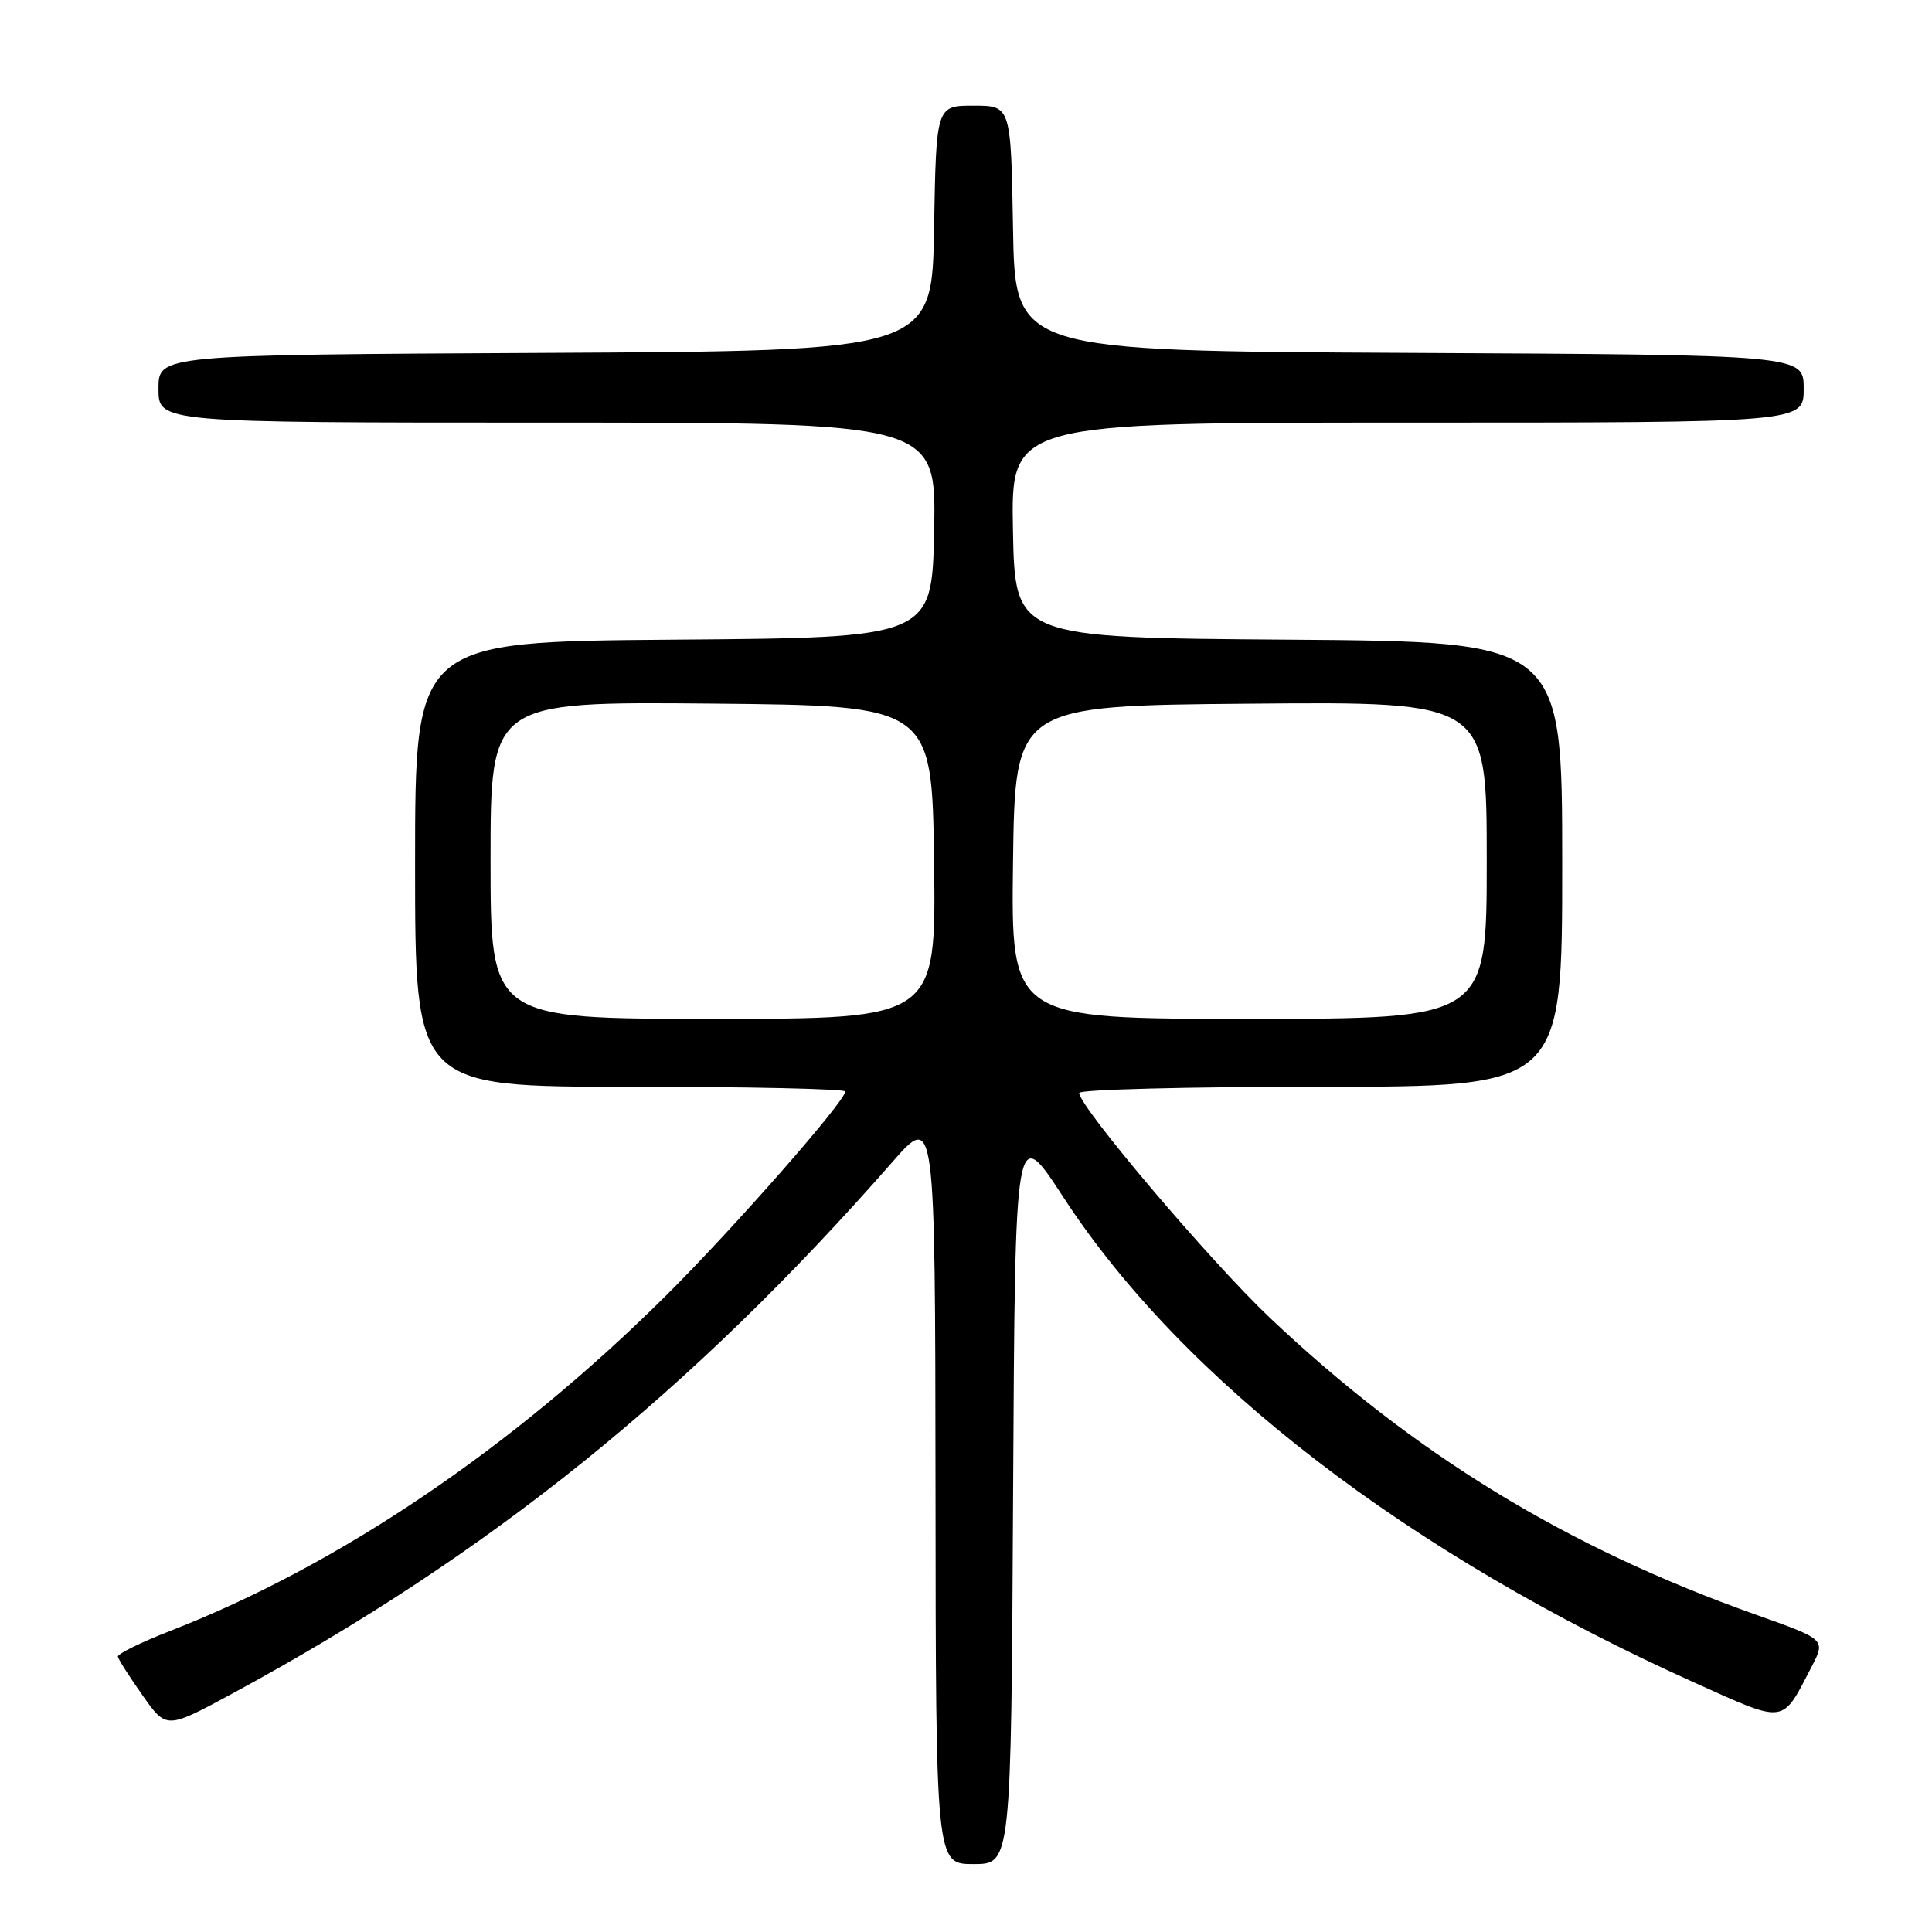 <?xml version="1.0" encoding="UTF-8" standalone="no"?>
<!DOCTYPE svg PUBLIC "-//W3C//DTD SVG 1.1//EN" "http://www.w3.org/Graphics/SVG/1.1/DTD/svg11.dtd" >
<svg xmlns="http://www.w3.org/2000/svg" xmlns:xlink="http://www.w3.org/1999/xlink" version="1.1" viewBox="0 0 256 256">
 <g >
 <path fill="currentColor"
d=" M 134.24 197.90 C 134.50 148.81 134.50 148.81 140.91 158.65 C 156.71 182.92 186.62 205.91 224.60 222.99 C 236.75 228.45 236.06 228.54 240.04 220.87 C 241.92 217.24 241.92 217.24 232.71 213.97 C 207.57 205.05 187.41 192.72 168.25 174.60 C 160.36 167.12 143.00 146.65 143.00 144.82 C 143.00 144.37 157.40 144.00 175.00 144.00 C 207.00 144.00 207.00 144.00 207.00 114.51 C 207.00 85.02 207.00 85.02 170.75 84.76 C 134.50 84.50 134.50 84.50 134.22 70.25 C 133.95 56.00 133.95 56.00 186.47 56.00 C 239.00 56.00 239.00 56.00 239.00 51.51 C 239.00 47.02 239.00 47.02 186.75 46.76 C 134.50 46.50 134.50 46.50 134.23 30.25 C 133.95 14.00 133.95 14.00 129.00 14.00 C 124.05 14.00 124.05 14.00 123.77 30.25 C 123.50 46.50 123.50 46.50 72.25 46.76 C 21.00 47.02 21.00 47.02 21.00 51.51 C 21.00 56.00 21.00 56.00 72.53 56.00 C 124.05 56.00 124.05 56.00 123.78 70.25 C 123.50 84.50 123.50 84.50 89.25 84.76 C 55.00 85.03 55.00 85.03 55.00 114.51 C 55.00 144.00 55.00 144.00 83.50 144.00 C 99.18 144.00 112.00 144.28 112.00 144.63 C 112.00 145.92 97.17 162.81 88.26 171.66 C 67.97 191.83 44.95 207.39 22.54 216.11 C 18.67 217.62 15.55 219.15 15.62 219.52 C 15.69 219.88 17.16 222.20 18.90 224.66 C 22.05 229.13 22.05 229.13 30.78 224.41 C 64.84 205.97 91.45 184.54 118.22 154.00 C 123.91 147.50 123.91 147.50 123.96 197.25 C 124.00 247.00 124.00 247.00 128.99 247.00 C 133.98 247.00 133.98 247.00 134.24 197.90 Z  M 65.00 113.98 C 65.00 92.97 65.00 92.97 94.25 93.23 C 123.50 93.50 123.50 93.50 123.77 114.25 C 124.04 135.00 124.04 135.00 94.52 135.00 C 65.00 135.00 65.00 135.00 65.00 113.98 Z  M 134.23 114.25 C 134.50 93.50 134.50 93.50 165.75 93.24 C 197.00 92.97 197.00 92.97 197.00 113.99 C 197.00 135.00 197.00 135.00 165.48 135.00 C 133.96 135.00 133.96 135.00 134.23 114.25 Z "/>
</g>
</svg>